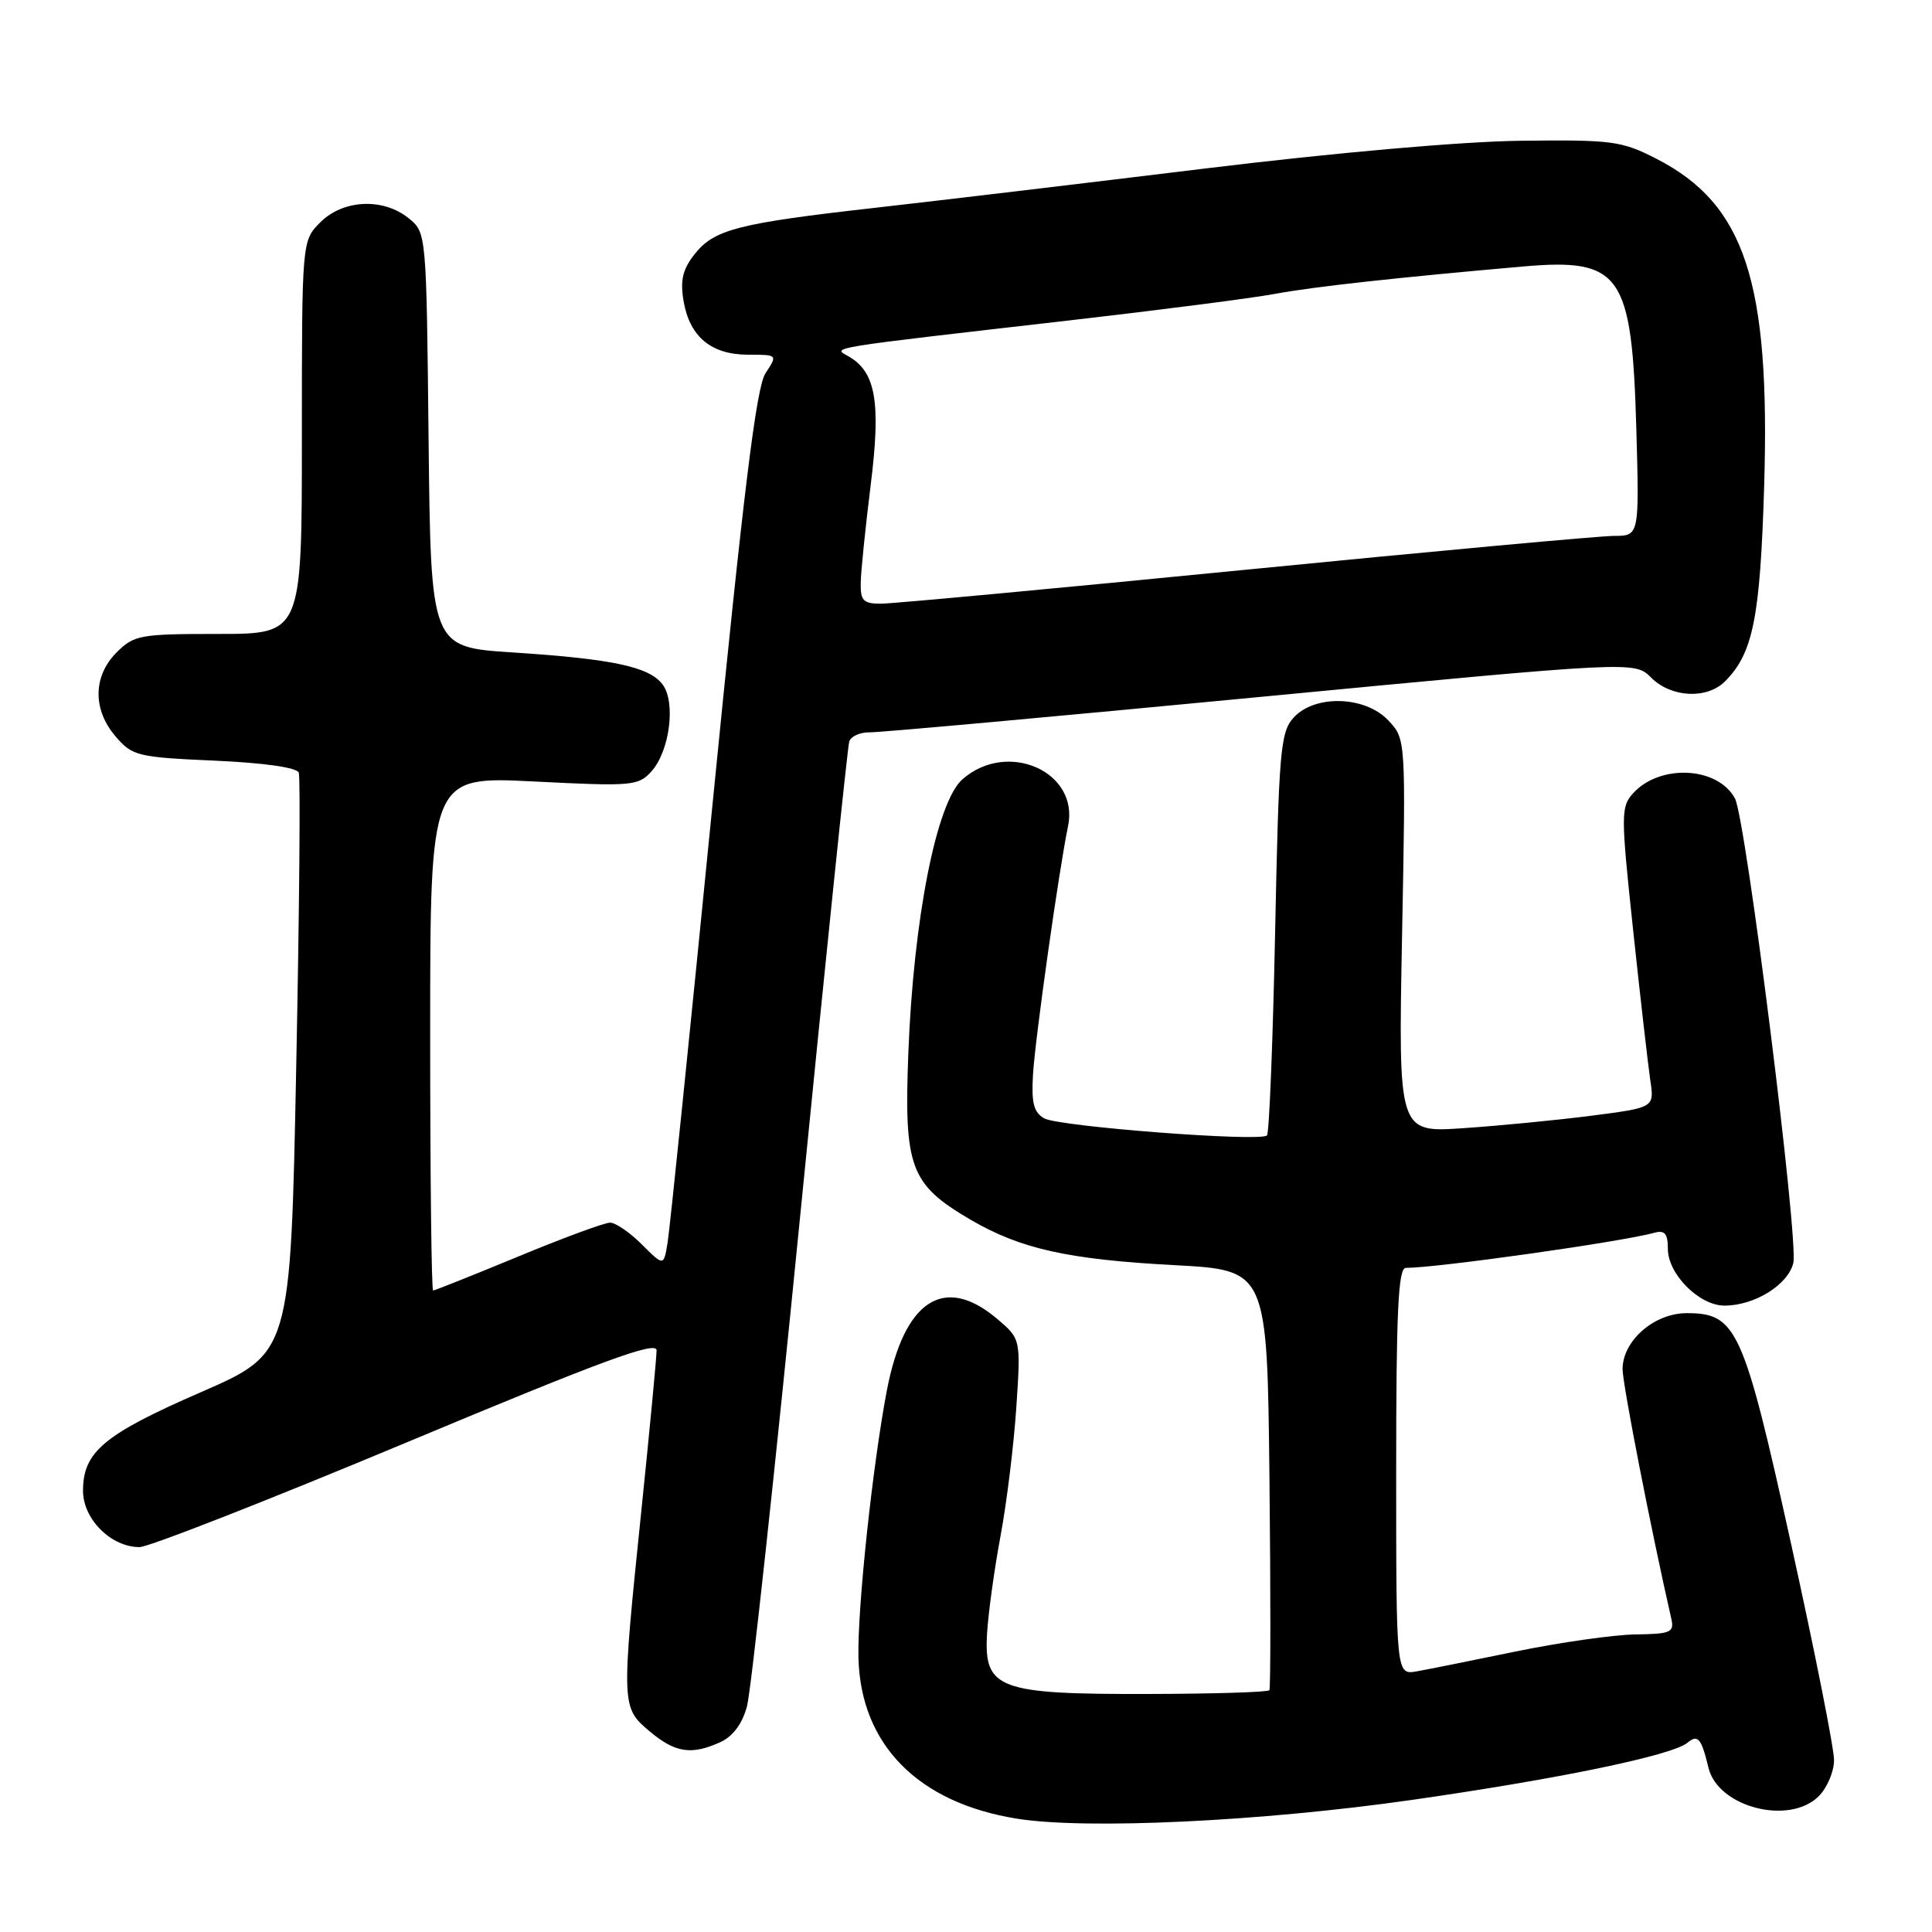 <?xml version="1.0" encoding="UTF-8" standalone="no"?>
<!DOCTYPE svg PUBLIC "-//W3C//DTD SVG 1.1//EN" "http://www.w3.org/Graphics/SVG/1.1/DTD/svg11.dtd" >
<svg xmlns="http://www.w3.org/2000/svg" xmlns:xlink="http://www.w3.org/1999/xlink" version="1.1" viewBox="0 0 256 256">
 <g >
 <path fill="currentColor"
d=" M 187.00 238.51 C 206.57 235.71 221.57 232.60 223.60 230.92 C 224.98 229.77 225.44 230.33 226.38 234.23 C 227.63 239.47 237.09 241.91 241.00 238.00 C 242.10 236.90 243.01 234.76 243.02 233.25 C 243.04 231.74 240.49 218.90 237.36 204.71 C 231.01 175.98 230.12 174.00 223.50 174.00 C 219.19 174.00 215.00 177.65 215.00 181.42 C 215.00 183.40 218.76 202.67 221.46 214.50 C 221.87 216.30 221.38 216.51 216.71 216.57 C 213.84 216.61 206.78 217.62 201.00 218.80 C 195.22 219.99 189.26 221.19 187.75 221.46 C 185.00 221.95 185.00 221.95 185.00 194.97 C 185.00 173.77 185.27 168.00 186.28 168.00 C 190.43 168.00 214.83 164.56 219.25 163.34 C 220.59 162.98 221.00 163.47 221.00 165.48 C 221.00 168.83 225.16 173.00 228.50 173.00 C 232.48 173.00 236.89 170.27 237.62 167.37 C 238.36 164.43 231.34 108.50 229.89 105.80 C 227.63 101.58 219.95 101.19 216.40 105.11 C 214.76 106.93 214.76 107.86 216.40 123.26 C 217.35 132.19 218.38 141.13 218.67 143.13 C 219.22 146.76 219.22 146.76 210.86 147.84 C 206.26 148.43 198.63 149.17 193.89 149.49 C 185.28 150.08 185.28 150.08 185.78 124.01 C 186.28 97.93 186.28 97.93 183.97 95.47 C 180.90 92.20 174.21 92.00 171.40 95.10 C 169.66 97.02 169.45 99.49 168.96 123.56 C 168.66 138.05 168.18 150.16 167.88 150.45 C 167.01 151.33 140.32 149.28 138.37 148.19 C 136.97 147.40 136.65 146.15 136.88 142.34 C 137.17 137.51 140.33 115.19 141.52 109.48 C 143.04 102.27 133.52 98.02 127.54 103.25 C 124.10 106.25 121.05 121.68 120.36 139.50 C 119.77 154.71 120.59 156.92 128.59 161.61 C 135.21 165.48 141.51 166.89 155.65 167.64 C 167.91 168.30 167.91 168.30 168.21 195.90 C 168.37 211.08 168.37 223.71 168.20 223.96 C 168.04 224.22 160.84 224.44 152.20 224.46 C 132.24 224.51 130.36 223.81 130.79 216.46 C 130.95 213.73 131.76 207.90 132.58 203.50 C 133.40 199.10 134.34 191.43 134.67 186.45 C 135.27 177.41 135.27 177.41 132.06 174.70 C 125.09 168.84 119.81 172.29 117.52 184.21 C 115.61 194.21 113.59 213.21 113.75 219.68 C 114.04 231.18 121.66 238.90 134.79 240.99 C 144.01 242.45 167.10 241.35 187.00 238.51 Z  M 95.46 230.84 C 97.12 230.08 98.36 228.41 98.98 226.09 C 99.52 224.11 102.69 194.82 106.04 161.00 C 109.39 127.17 112.31 98.94 112.53 98.25 C 112.76 97.56 113.96 97.02 115.22 97.04 C 116.47 97.07 139.80 94.95 167.05 92.34 C 216.60 87.60 216.60 87.60 218.80 89.80 C 221.44 92.44 226.18 92.68 228.57 90.29 C 232.29 86.56 233.23 81.88 233.76 64.43 C 234.58 37.30 231.22 27.07 219.51 21.05 C 214.86 18.67 213.67 18.51 201.52 18.65 C 193.68 18.75 176.95 20.22 159.50 22.35 C 143.55 24.30 123.97 26.63 116.00 27.53 C 97.82 29.58 94.61 30.40 92.04 33.68 C 90.45 35.70 90.11 37.15 90.58 39.91 C 91.39 44.63 94.25 47.00 99.13 47.00 C 103.05 47.00 103.05 47.00 101.43 49.46 C 100.21 51.33 98.53 64.98 94.40 106.71 C 91.42 136.84 88.75 162.92 88.46 164.65 C 87.95 167.79 87.95 167.79 85.05 164.90 C 83.46 163.30 81.56 162.00 80.83 162.01 C 80.10 162.01 74.61 164.03 68.64 166.51 C 62.66 168.98 57.60 171.00 57.39 171.00 C 57.17 171.00 57.00 155.67 57.00 136.93 C 57.00 102.86 57.00 102.86 70.75 103.55 C 83.80 104.21 84.59 104.14 86.33 102.20 C 88.74 99.52 89.57 93.05 87.80 90.70 C 86.04 88.35 81.19 87.31 67.91 86.45 C 57.09 85.75 57.09 85.75 56.79 58.28 C 56.50 30.82 56.50 30.82 54.14 28.91 C 50.77 26.19 45.48 26.43 42.45 29.45 C 40.00 31.91 40.00 31.91 40.00 57.95 C 40.00 84.00 40.00 84.00 28.95 84.00 C 18.56 84.00 17.76 84.14 15.45 86.45 C 12.31 89.60 12.26 94.03 15.33 97.60 C 17.54 100.17 18.24 100.34 28.42 100.79 C 34.99 101.08 39.33 101.70 39.59 102.38 C 39.82 103.00 39.67 120.55 39.25 141.40 C 38.50 179.30 38.50 179.30 26.60 184.48 C 13.77 190.07 11.00 192.38 11.00 197.54 C 11.00 201.29 14.72 205.00 18.48 205.00 C 19.70 205.00 35.62 198.76 53.85 191.14 C 79.79 180.29 87.00 177.63 87.00 178.93 C 87.00 179.84 86.10 189.32 85.00 200.00 C 82.31 226.07 82.32 226.25 86.08 229.41 C 89.47 232.26 91.61 232.59 95.46 230.84 Z  M 114.05 77.25 C 114.07 75.74 114.67 69.90 115.37 64.28 C 116.75 53.25 116.05 49.24 112.38 47.19 C 110.28 46.01 109.25 46.18 141.50 42.48 C 153.60 41.09 165.97 39.50 169.00 38.93 C 174.00 38.00 185.07 36.78 201.72 35.32 C 214.79 34.17 216.23 36.22 216.82 56.75 C 217.22 71.00 217.22 71.00 213.86 71.01 C 212.01 71.01 190.03 73.03 165.00 75.50 C 139.97 77.97 118.26 79.99 116.75 79.99 C 114.40 80.00 114.01 79.60 114.05 77.25 Z "/>
</g>
</svg>